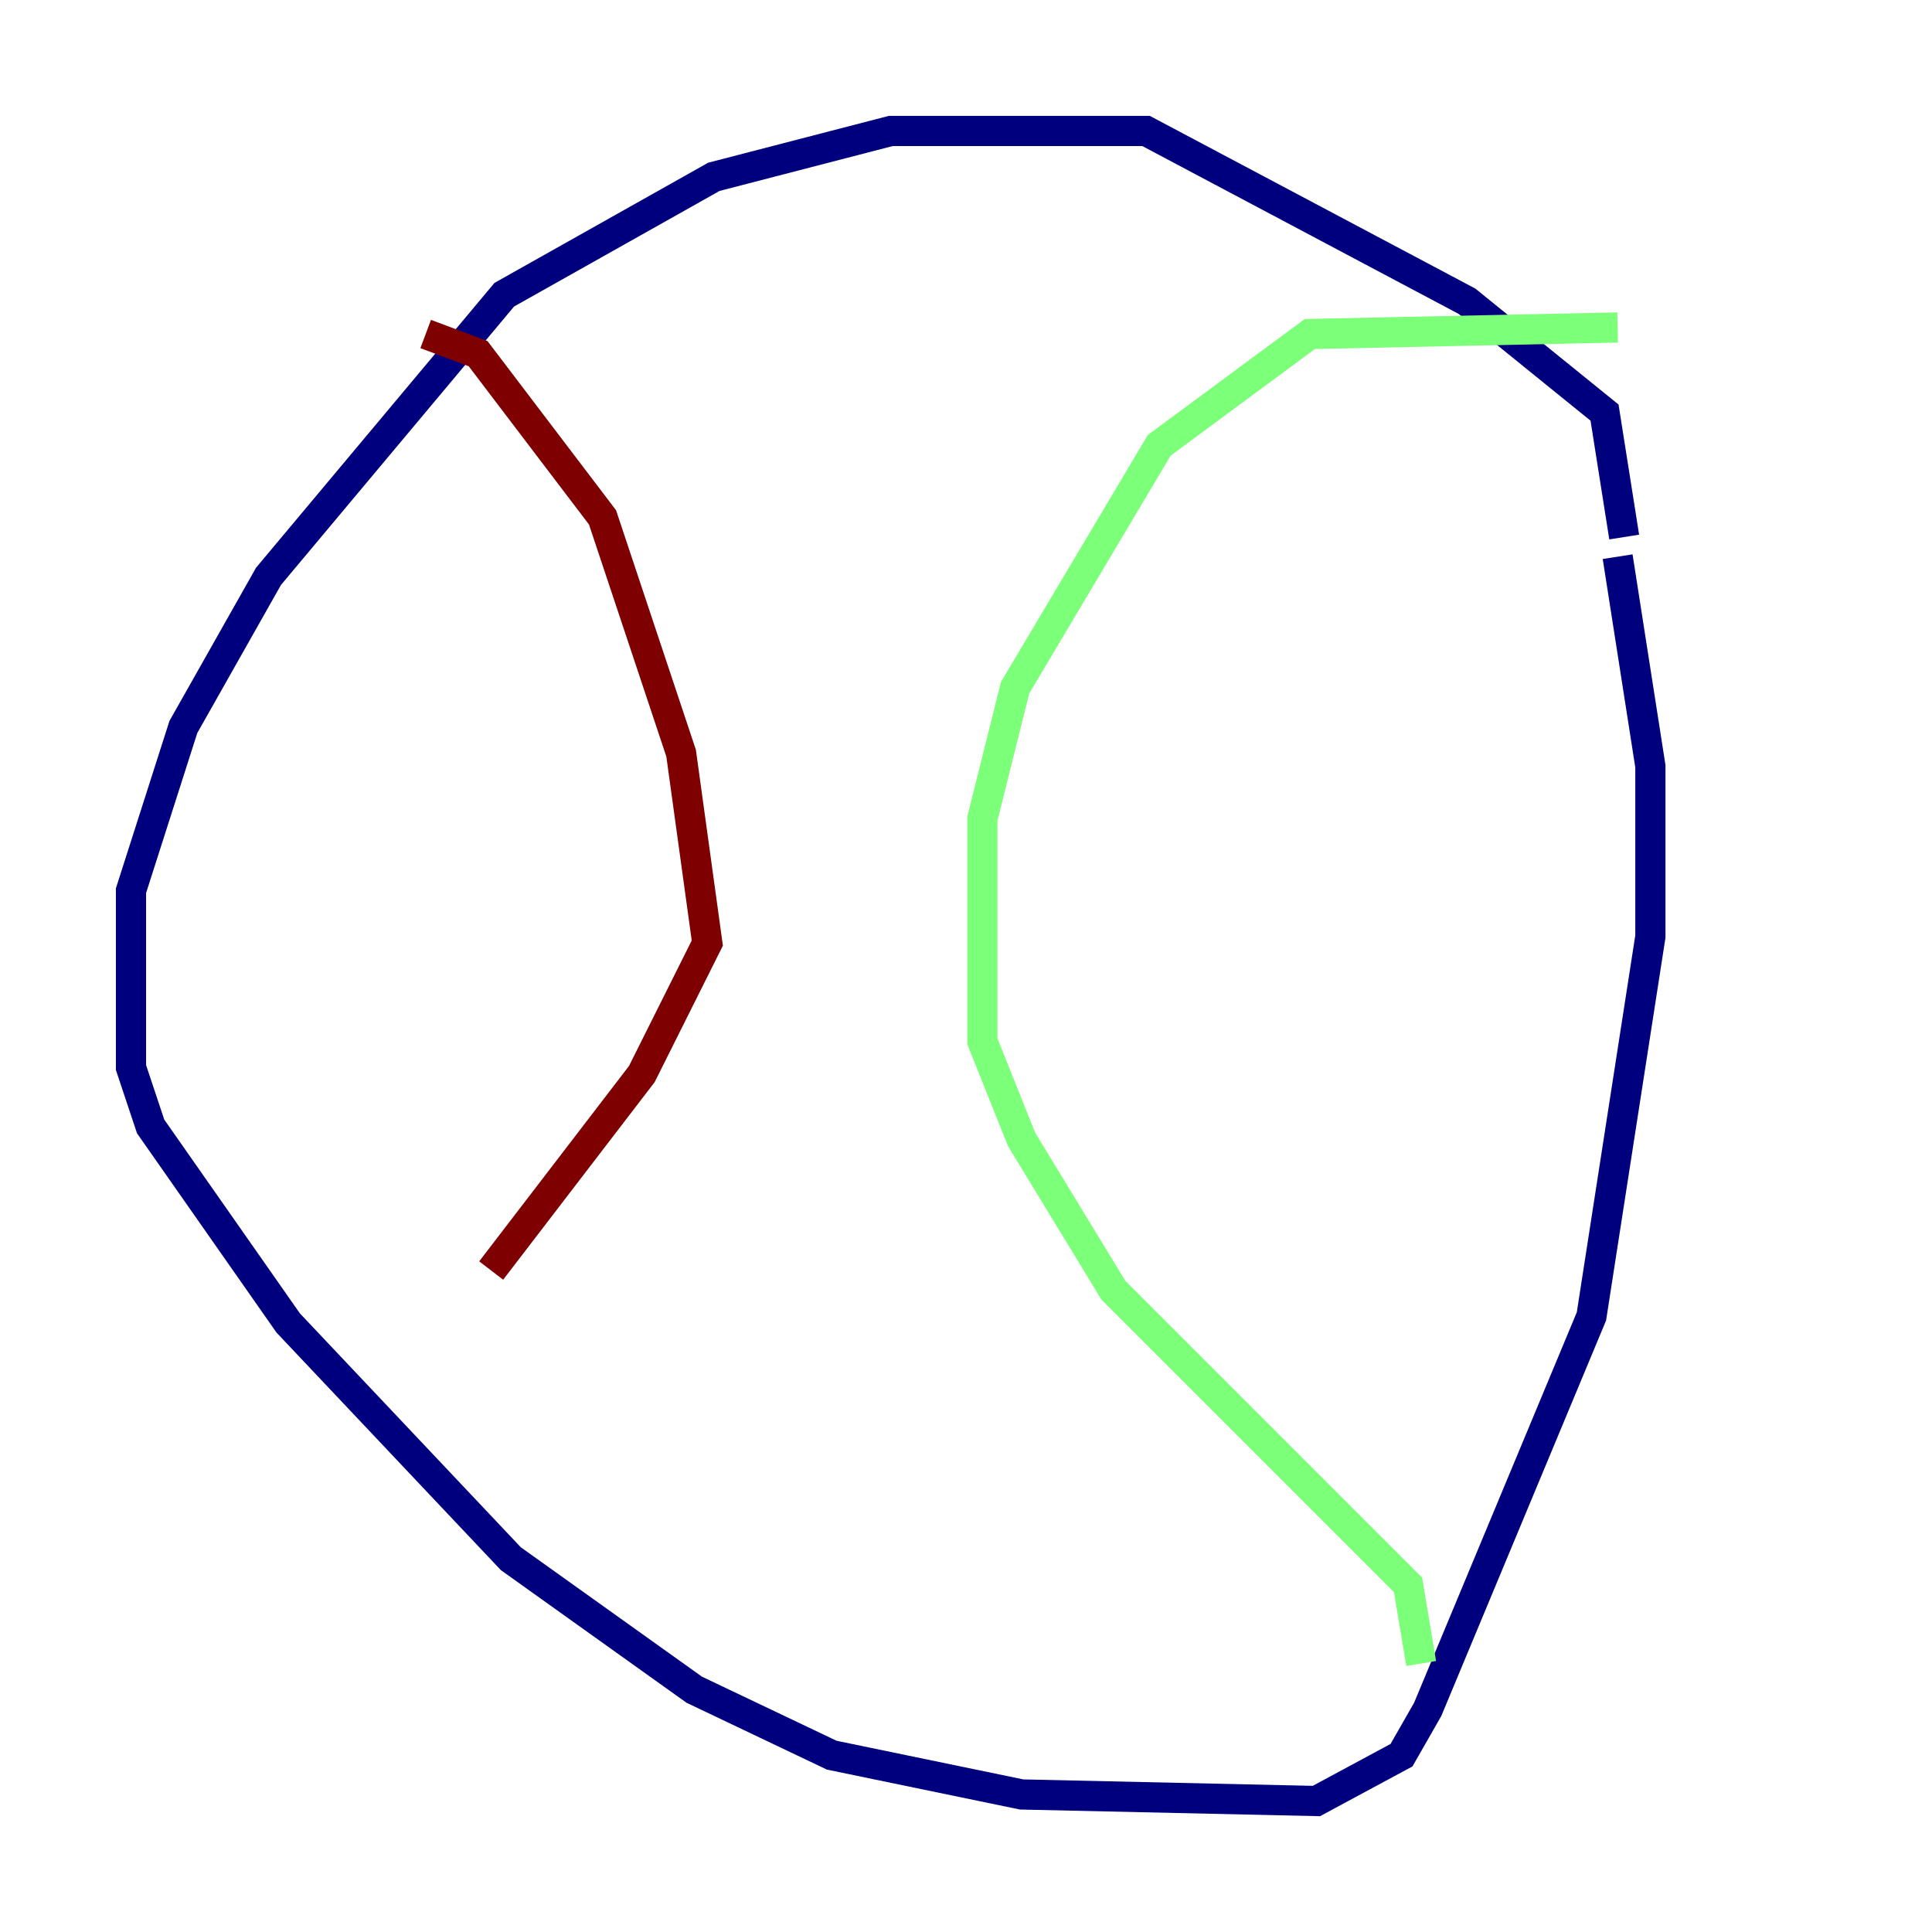 <?xml version="1.0" encoding="utf-8" ?>
<svg baseProfile="tiny" height="128" version="1.2" viewBox="0,0,128,128" width="128" xmlns="http://www.w3.org/2000/svg" xmlns:ev="http://www.w3.org/2001/xml-events" xmlns:xlink="http://www.w3.org/1999/xlink"><defs /><polyline fill="none" points="107.607,35.58 106.305,27.336 97.193,19.959 75.932,8.678 59.01,8.678 47.295,11.715 33.41,19.525 17.79,38.183 12.149,48.163 8.678,59.01 8.678,70.725 9.98,74.63 19.091,87.647 33.844,103.268 45.993,111.946 55.105,116.285 67.688,118.888 87.214,119.322 92.854,116.285 94.59,113.248 105.437,87.214 109.342,62.047 109.342,50.766 107.173,36.881" stroke="#00007f" stroke-width="2" /><polyline fill="none" points="107.173,21.695 86.78,22.129 76.8,29.505 67.254,45.559 65.085,54.237 65.085,68.99 67.688,75.498 73.763,85.478 93.288,105.003 94.156,110.21" stroke="#7cff79" stroke-width="2" /><polyline fill="none" points="28.203,22.129 31.675,23.43 39.919,34.278 45.125,49.898 46.861,62.481 42.522,71.159 32.542,84.176" stroke="#7f0000" stroke-width="2" /></svg>